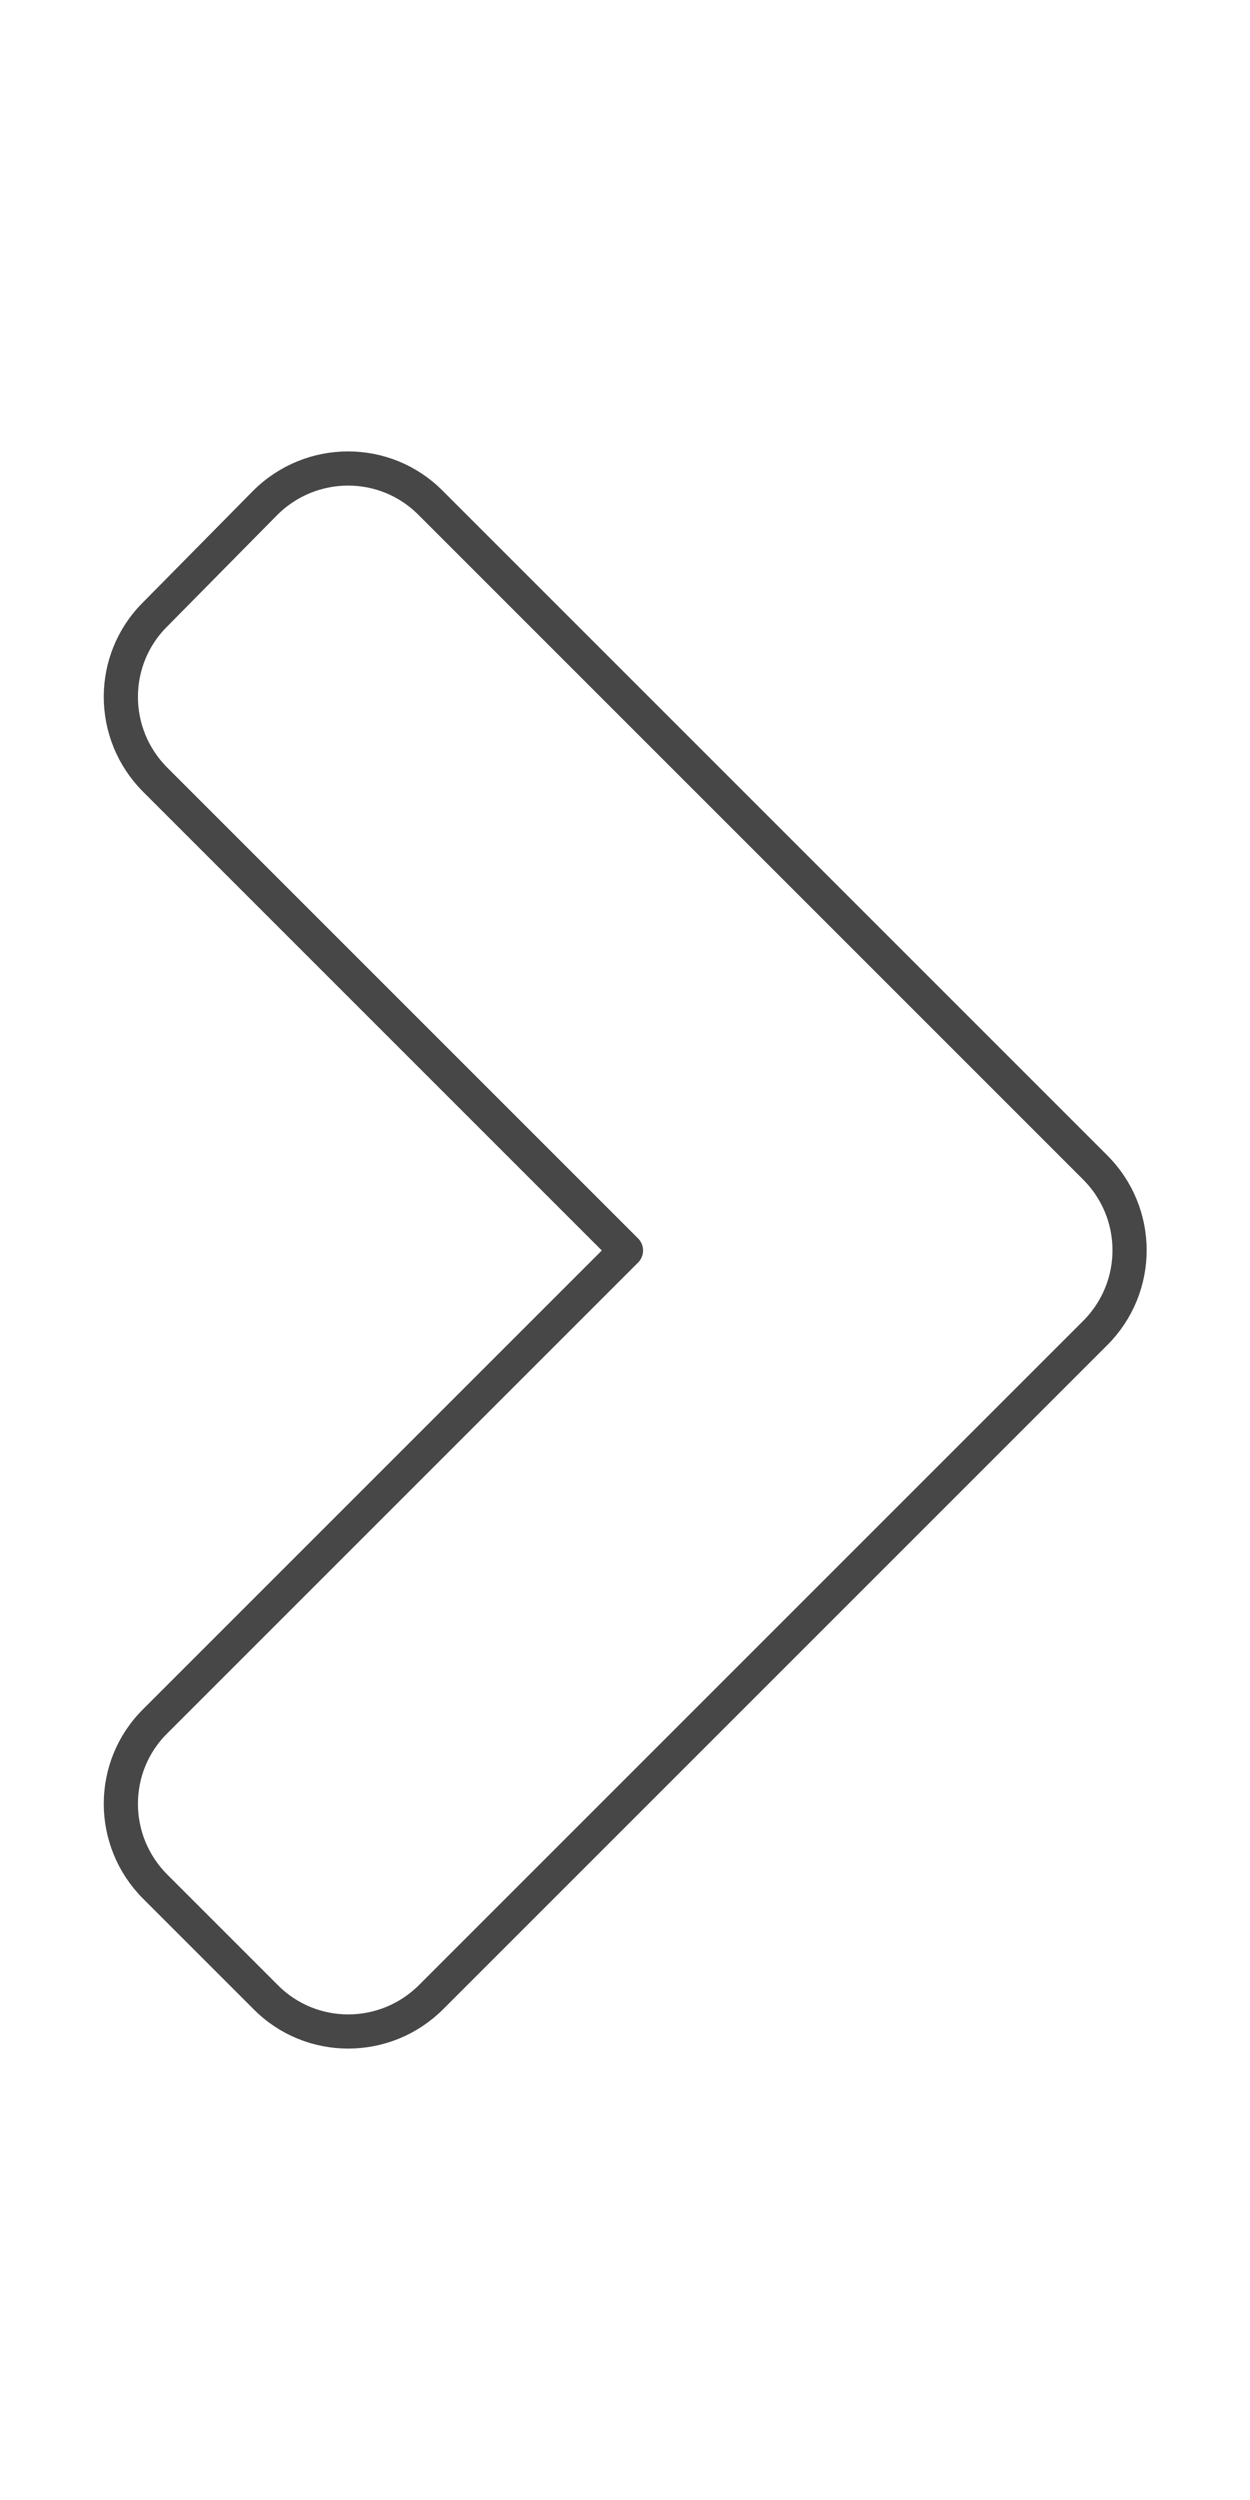 <svg xmlns="http://www.w3.org/2000/svg" viewBox="0 0 256 512" class="svg-inline--fa fa-angle-right fa-w-8" data-icon="angle-right" data-prefix="fas" aria-hidden="true"><path d="M224.3 273l-136 136c-9.4 9.4-24.6 9.4-33.9 0l-22.6-22.6c-9.4-9.4-9.4-24.6 0-33.9l96.4-96.4-96.4-96.4c-9.4-9.4-9.4-24.6 0-33.9L54.3 103c9.4-9.4 24.6-9.4 33.9 0l136 136c9.5 9.4 9.5 24.6.1 34z" fill="none" stroke="#474747" stroke-width="7" stroke-linecap="round" stroke-linejoin="round" stroke-dashoffset="40.6"/></svg>